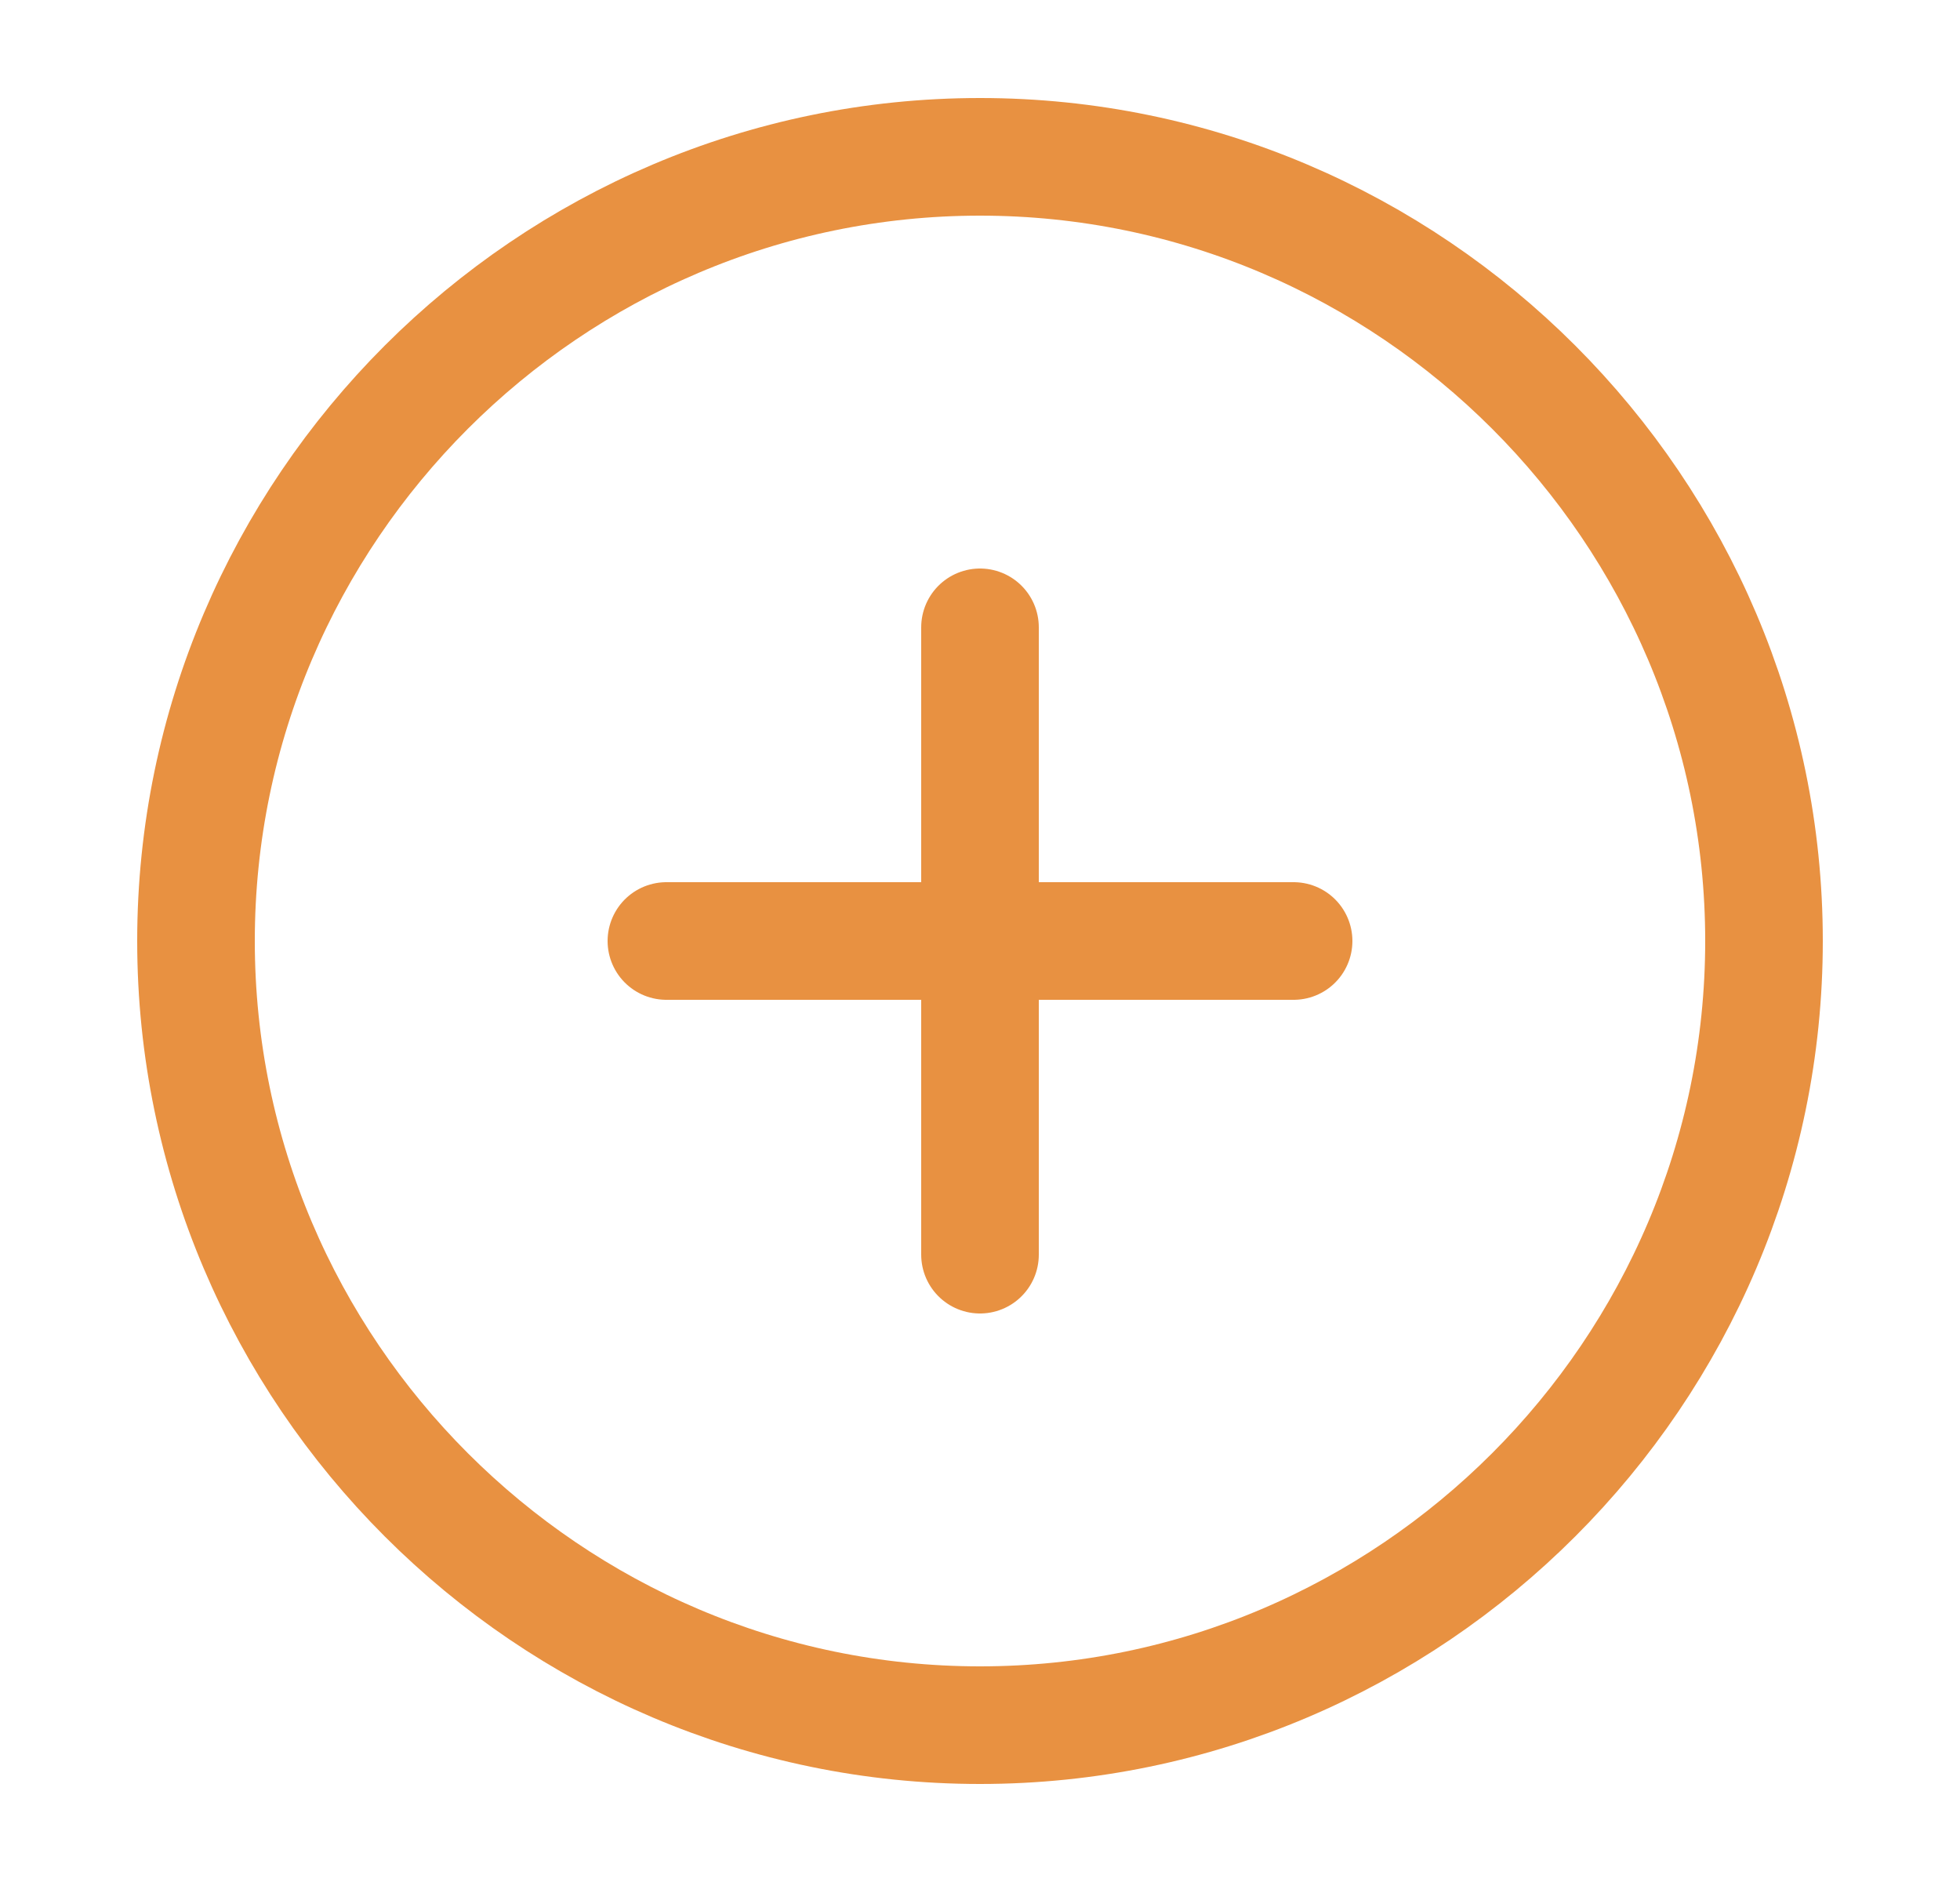 <svg width="25" height="24" viewBox="0 0 25 24" fill="none" xmlns="http://www.w3.org/2000/svg">
<path d="M12.5 22C18 22 22.5 17.5 22.5 12C22.5 6.5 18 2 12.5 2C7 2 2.5 6.5 2.5 12C2.5 17.5 7 22 12.5 22Z" stroke="#E89141" stroke-width="1.5" stroke-linecap="round" stroke-linejoin="round"/>
<path d="M8.5 12H16.5" stroke="#E89141" stroke-width="1.5" stroke-linecap="round" stroke-linejoin="round"/>
<path d="M12.5 16V8" stroke="#E89141" stroke-width="1.5" stroke-linecap="round" stroke-linejoin="round"/>
</svg>
